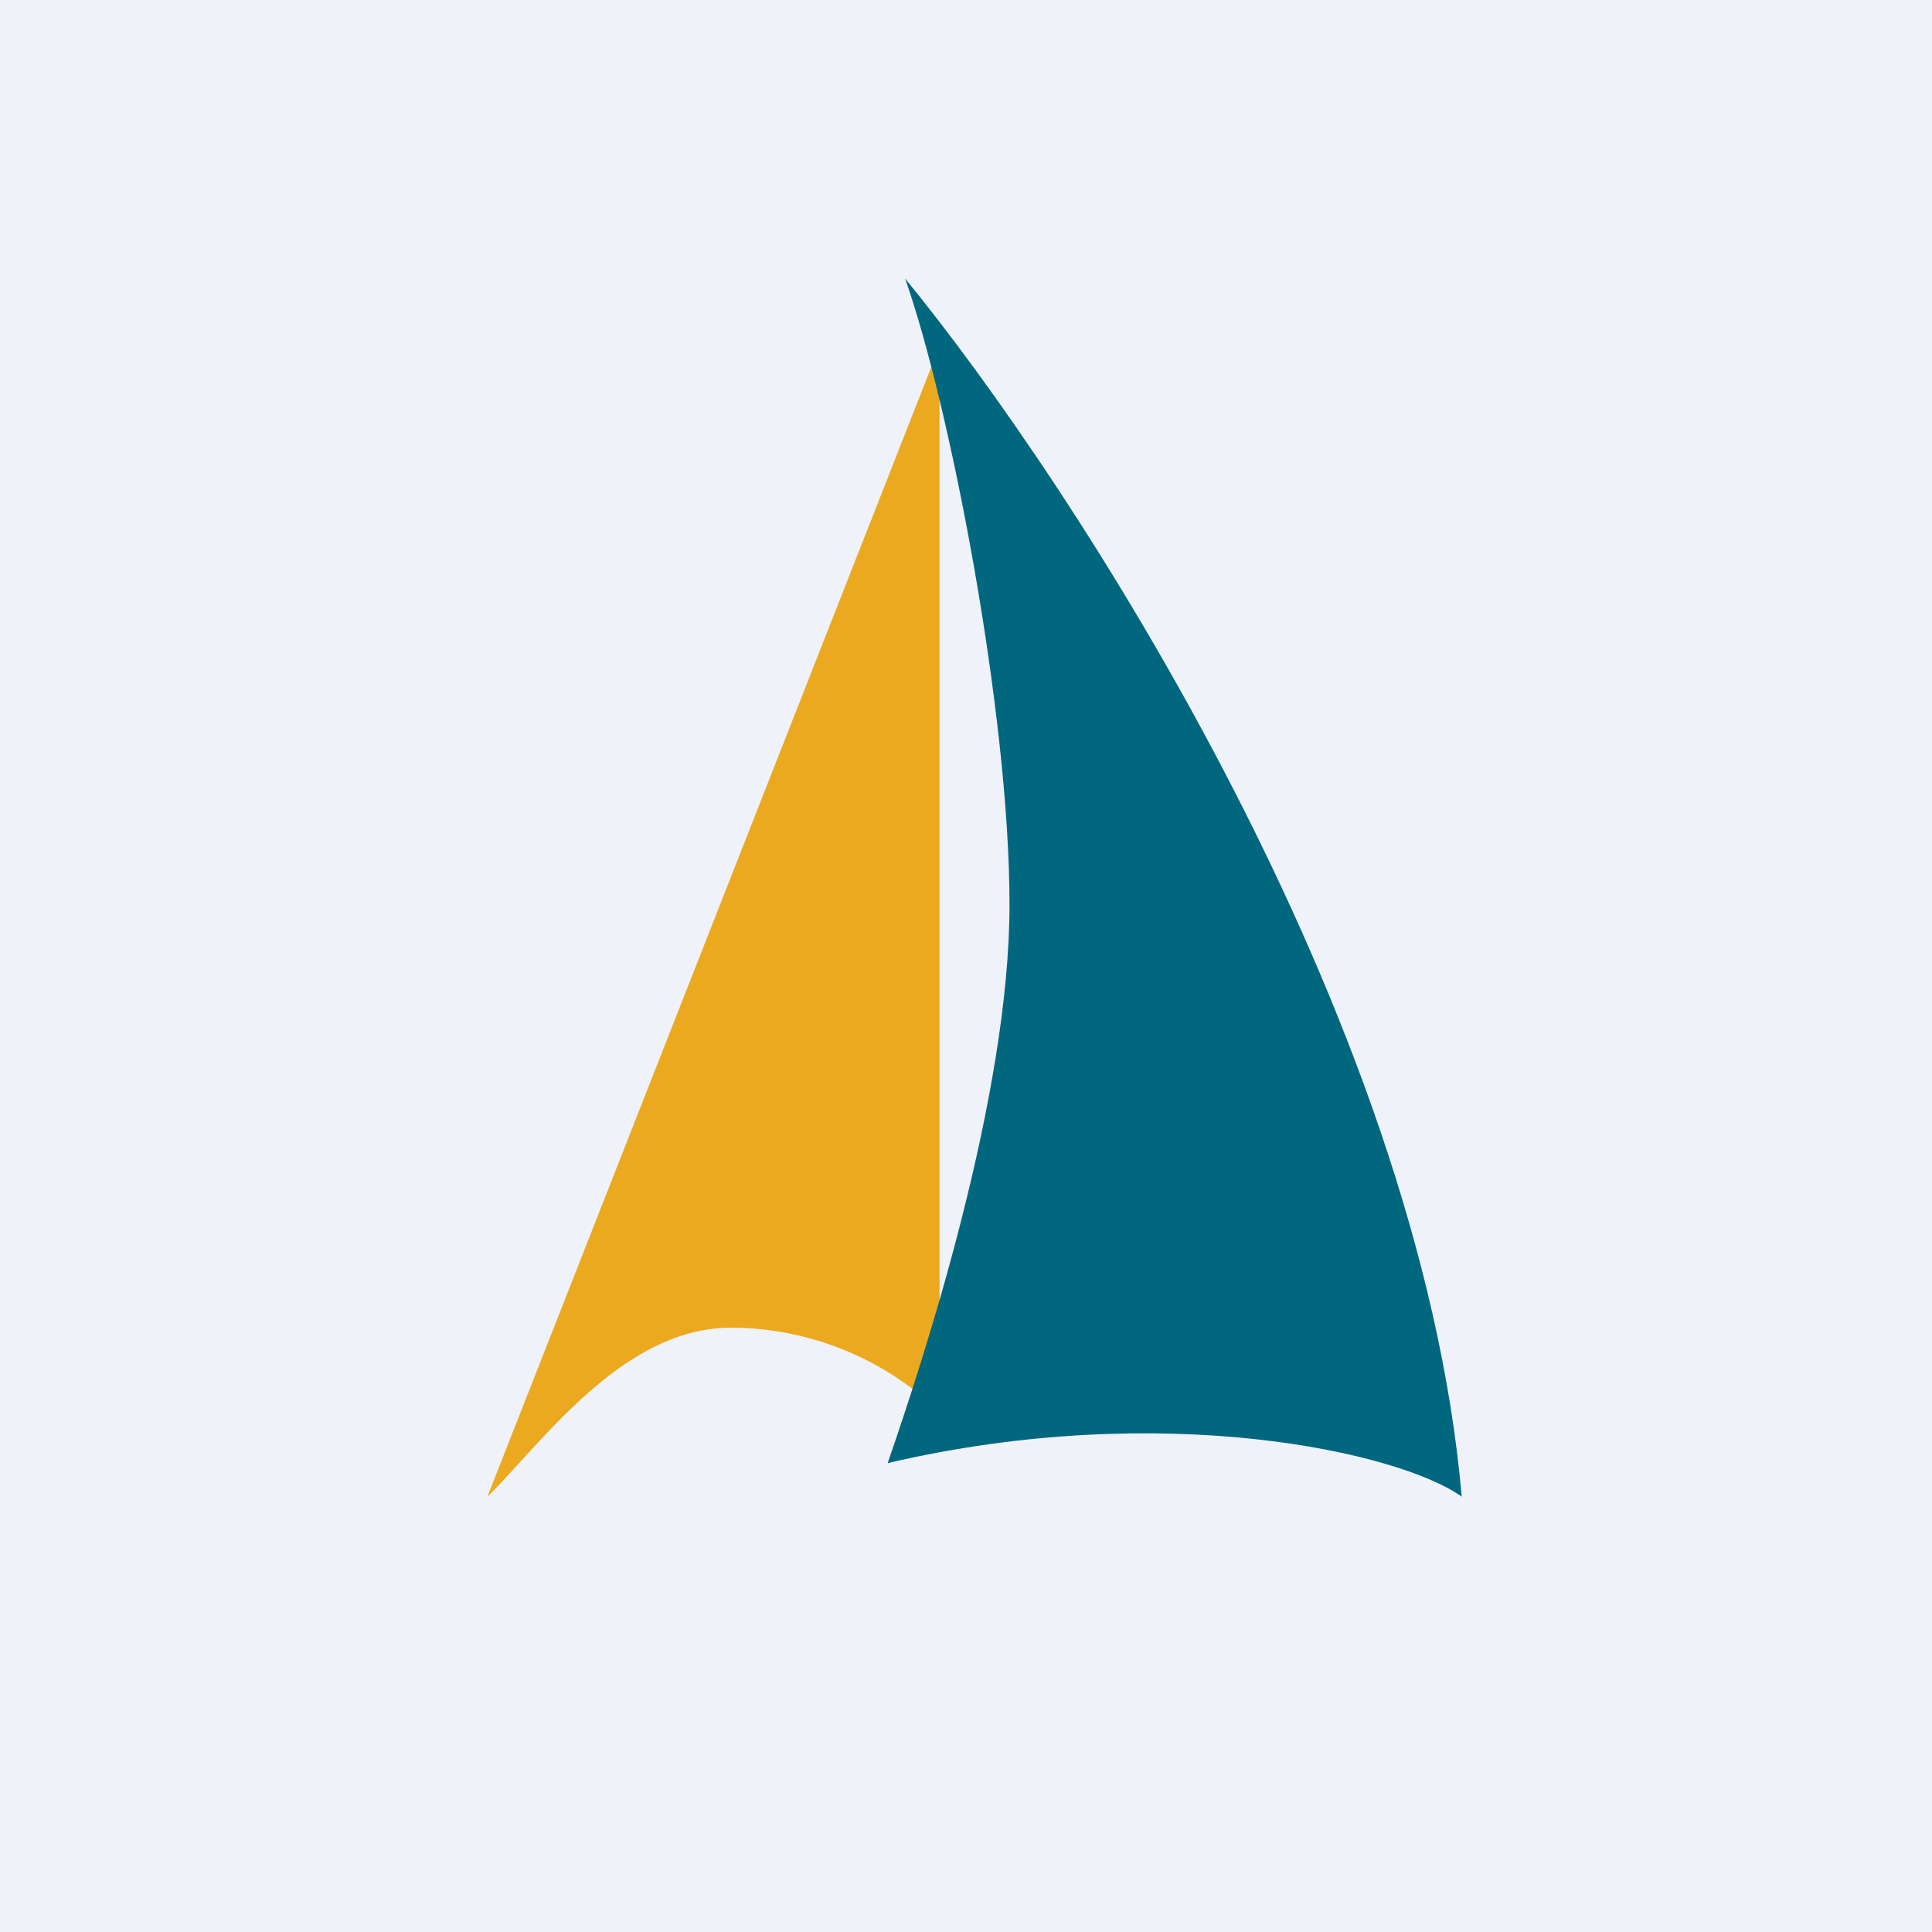 <?xml version="1.0" encoding="UTF-8"?>
<!-- generated by Finnhub -->
<svg viewBox="0 0 55.5 55.5" xmlns="http://www.w3.org/2000/svg">
<path d="M 0,0 H 55.5 V 55.5 H 0 Z" fill="rgb(239, 242, 248)"/>
<path d="M 26.99,40.555 V 9.94 L 14,43 C 15.56,41.46 17.89,38.14 21,38.14 A 8.68,8.68 0 0,1 27,40.57 Z" fill="rgb(235, 169, 32)"/>
<path d="M 41.99,42.985 C 40.78,29.15 30.83,13.9 26,8 C 27.27,11.59 29,20.45 29,25.99 C 29,31.52 26.52,39.08 25.5,42.03 C 33.42,40.18 40.22,41.72 42,43 Z" fill="rgb(1, 103, 127)"/>
</svg>
